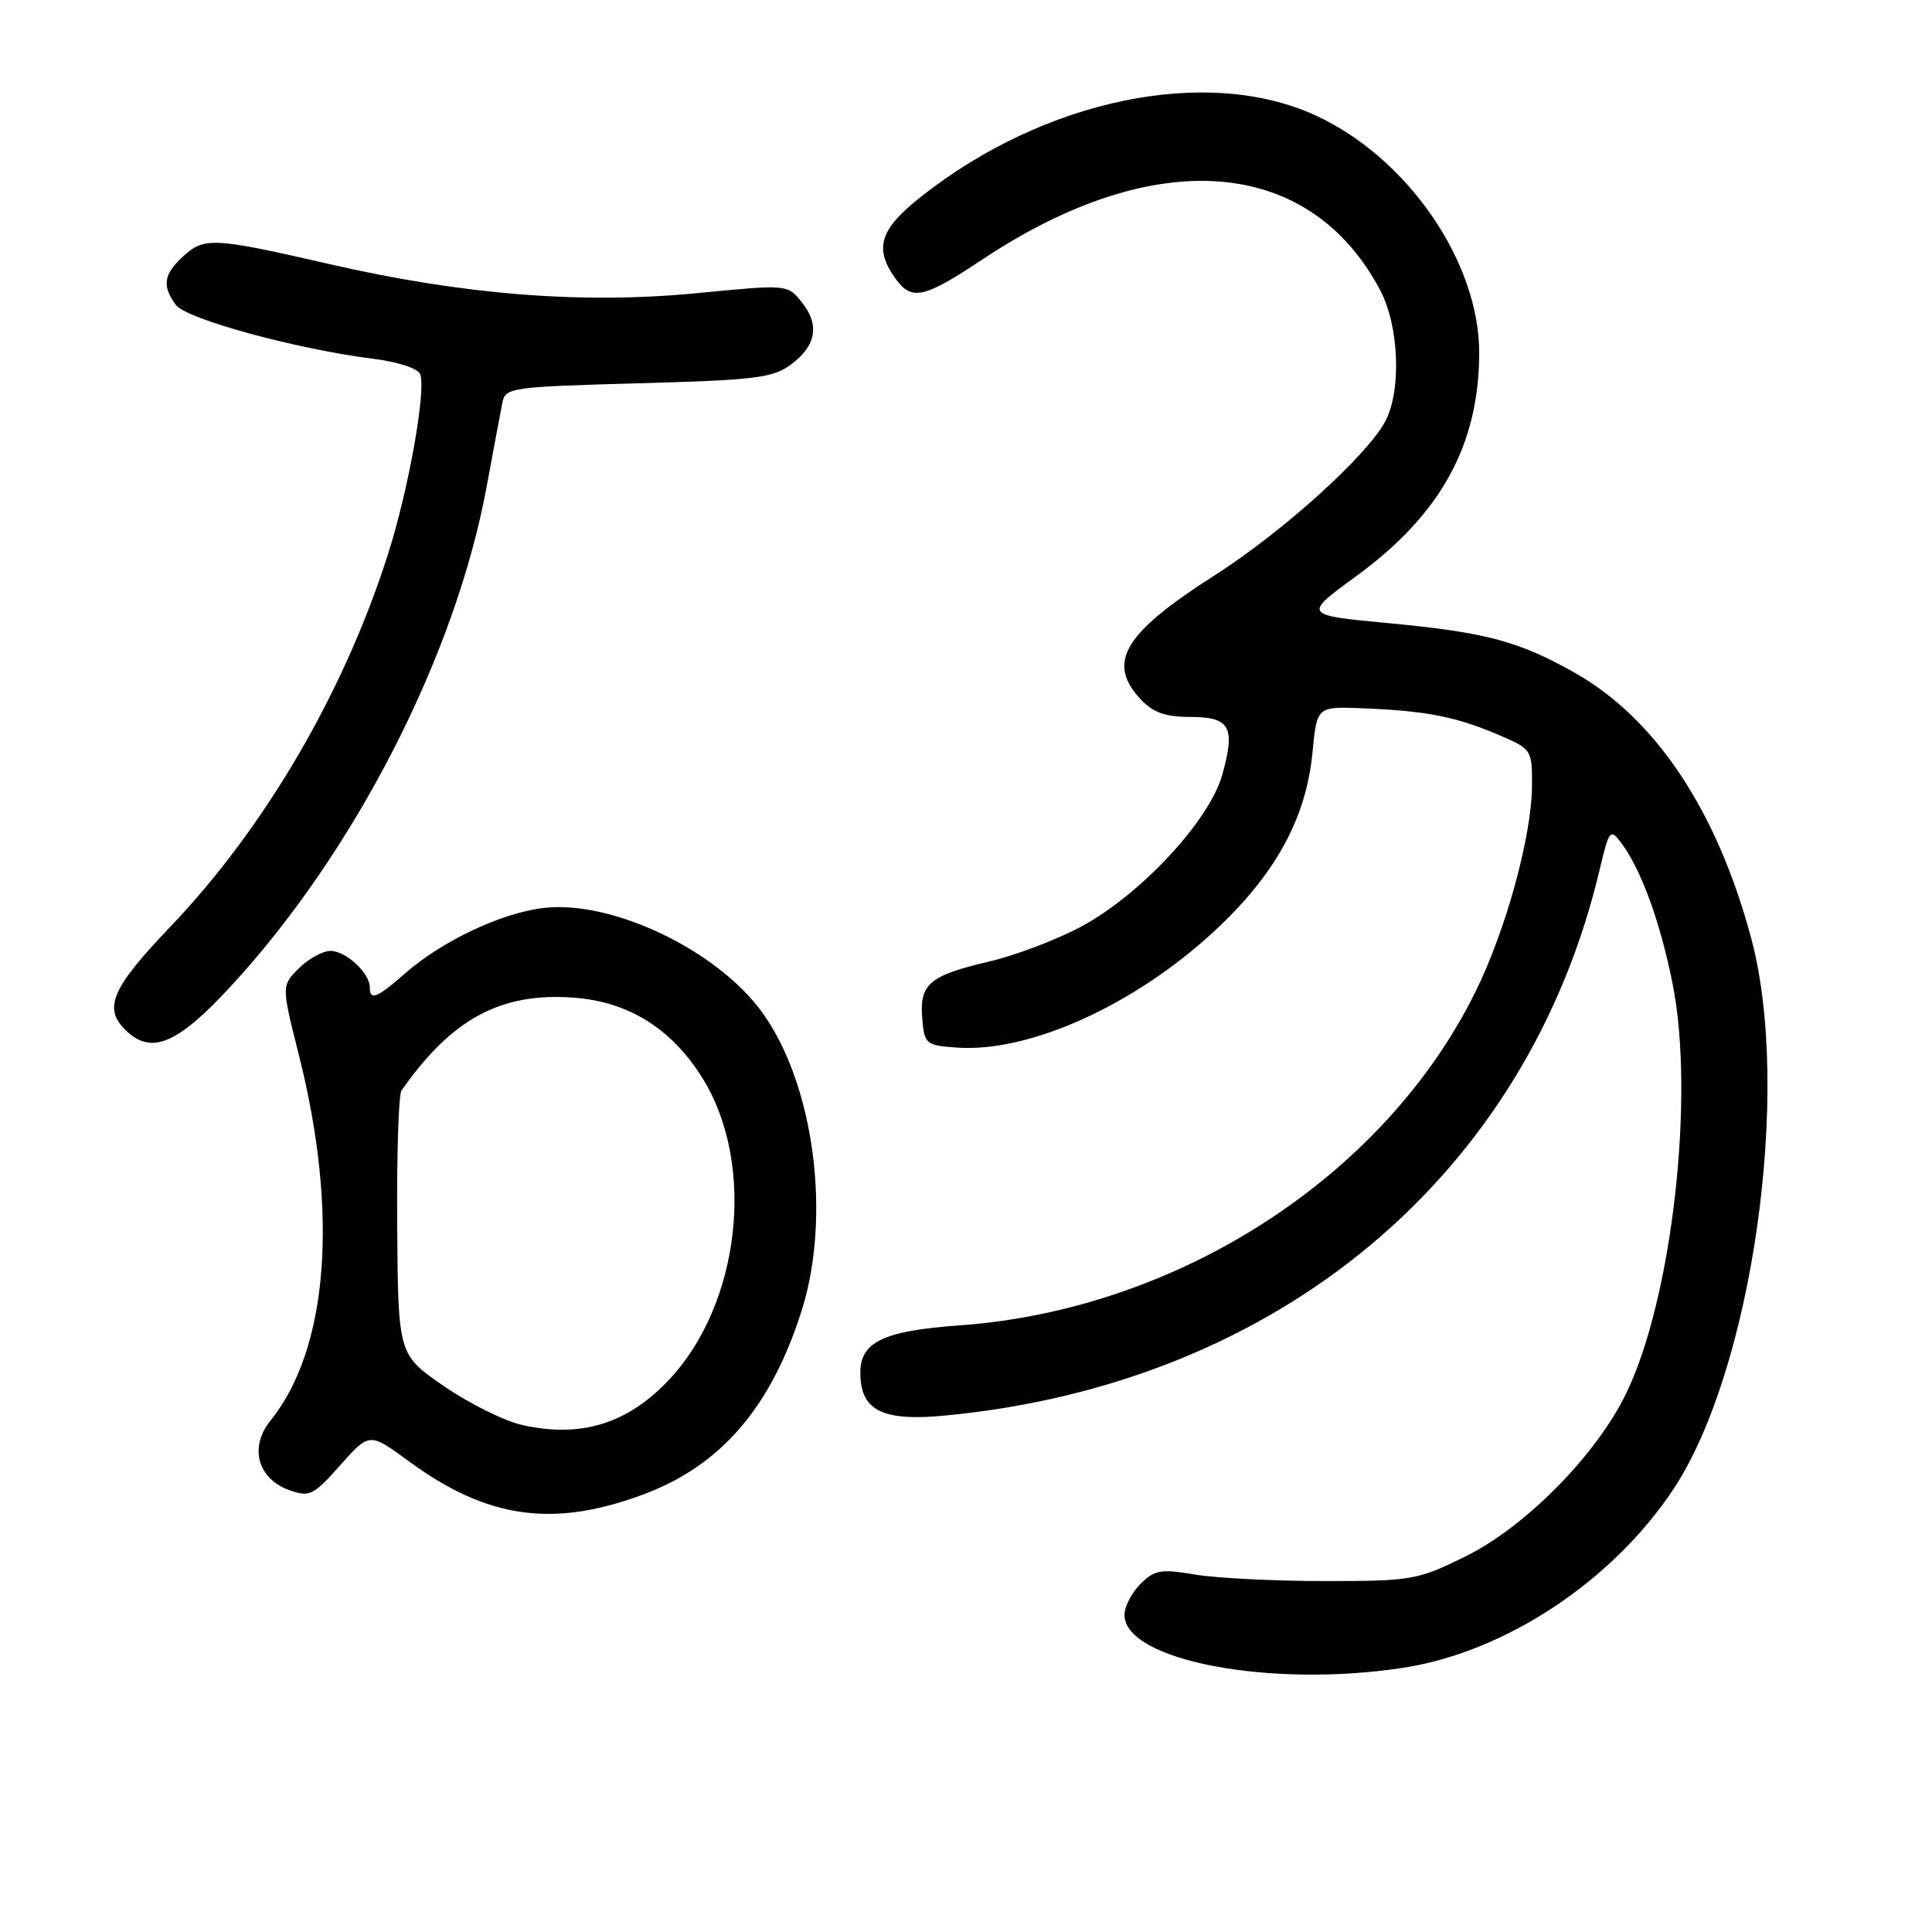 <?xml version="1.0" encoding="UTF-8" standalone="no"?>
<!DOCTYPE svg PUBLIC "-//W3C//DTD SVG 1.1//EN" "http://www.w3.org/Graphics/SVG/1.1/DTD/svg11.dtd" >
<svg xmlns="http://www.w3.org/2000/svg" xmlns:xlink="http://www.w3.org/1999/xlink" version="1.1" viewBox="0 0 256 256">
 <g >
 <path fill="currentColor"
d=" M 186.00 220.98 C 199.47 218.89 213.61 209.54 221.70 197.38 C 232.16 181.67 237.43 144.66 232.09 124.50 C 227.58 107.51 219.41 95.19 208.60 89.11 C 201.19 84.94 196.86 83.79 184.07 82.58 C 172.64 81.50 172.64 81.50 179.70 76.35 C 190.91 68.18 196.00 58.93 196.00 46.72 C 196.00 34.66 186.46 20.85 174.29 15.28 C 159.91 8.69 138.40 13.13 122.06 26.05 C 116.61 30.35 115.80 32.84 118.56 36.78 C 120.76 39.93 122.32 39.60 130.22 34.35 C 153.11 19.14 173.54 20.74 182.90 38.49 C 185.38 43.19 185.72 51.74 183.57 55.80 C 181.16 60.37 169.94 70.50 160.88 76.28 C 148.87 83.95 146.59 87.80 151.17 92.69 C 152.80 94.42 154.44 95.00 157.71 95.00 C 163.00 95.00 163.73 96.32 161.95 102.68 C 160.25 108.77 151.07 118.62 143.19 122.82 C 139.96 124.54 134.52 126.60 131.10 127.40 C 123.16 129.25 121.82 130.39 122.20 134.91 C 122.49 138.37 122.66 138.51 126.79 138.81 C 136.36 139.50 150.29 133.21 160.85 123.43 C 168.97 115.92 173.06 108.48 173.91 99.72 C 174.50 93.61 174.50 93.61 180.50 93.85 C 188.85 94.18 192.75 94.93 198.25 97.24 C 202.96 99.23 203.00 99.28 203.00 103.96 C 203.00 110.66 199.58 123.18 195.48 131.47 C 183.41 155.90 156.08 173.56 127.13 175.62 C 117.10 176.34 114.00 177.81 114.00 181.87 C 114.00 186.90 116.88 188.37 125.22 187.57 C 169.36 183.37 202.43 155.74 212.00 115.08 C 213.19 110.03 213.38 109.79 214.74 111.58 C 217.40 115.08 219.93 121.94 221.60 130.22 C 224.63 145.14 221.57 172.19 215.43 184.73 C 211.45 192.87 202.09 202.34 194.17 206.24 C 187.81 209.37 187.08 209.50 175.53 209.50 C 168.91 209.50 161.19 209.11 158.36 208.64 C 153.81 207.87 152.99 208.01 151.11 209.89 C 149.95 211.05 149.00 212.89 149.00 213.98 C 149.00 220.04 168.39 223.71 186.00 220.98 Z  M 85.38 197.97 C 95.56 194.14 102.16 186.46 106.21 173.71 C 110.19 161.18 107.88 143.65 100.98 134.13 C 95.00 125.88 81.09 119.24 72.02 120.31 C 66.40 120.98 58.58 124.68 53.65 129.00 C 49.94 132.26 49.00 132.63 49.00 130.83 C 49.00 128.93 45.84 126.00 43.80 126.00 C 42.76 126.00 40.87 127.04 39.60 128.31 C 37.29 130.62 37.29 130.62 39.61 139.82 C 44.90 160.81 43.50 178.76 35.83 188.25 C 32.98 191.78 34.15 195.98 38.39 197.47 C 41.03 198.40 41.55 198.14 45.10 194.13 C 48.95 189.80 48.95 189.80 54.15 193.61 C 64.58 201.27 73.35 202.49 85.38 197.97 Z  M 30.47 130.81 C 46.95 113.01 60.35 86.89 64.48 64.50 C 65.40 59.55 66.33 54.55 66.56 53.39 C 66.95 51.35 67.64 51.26 84.54 50.79 C 100.11 50.36 102.42 50.08 104.81 48.30 C 108.17 45.80 108.65 43.02 106.21 40.01 C 104.33 37.68 104.32 37.68 92.41 38.84 C 77.23 40.32 61.43 39.08 43.68 35.00 C 28.18 31.44 27.04 31.39 24.19 34.04 C 21.67 36.38 21.46 37.89 23.30 40.40 C 24.68 42.28 39.31 46.27 49.51 47.55 C 52.70 47.94 55.38 48.82 55.67 49.57 C 56.49 51.72 54.14 64.90 51.39 73.50 C 45.53 91.84 35.09 109.69 22.55 122.82 C 14.83 130.90 13.68 133.53 16.57 136.43 C 19.97 139.83 23.41 138.44 30.47 130.81 Z  M 69.22 188.83 C 66.86 188.30 62.20 185.99 58.85 183.69 C 52.76 179.50 52.76 179.50 52.63 162.50 C 52.56 153.15 52.81 145.05 53.20 144.50 C 59.85 135.00 66.33 131.49 75.97 132.19 C 83.34 132.72 89.10 136.36 93.19 143.03 C 100.17 154.46 98.08 172.80 88.64 182.84 C 83.15 188.66 77.00 190.56 69.22 188.83 Z "/>
</g>
</svg>